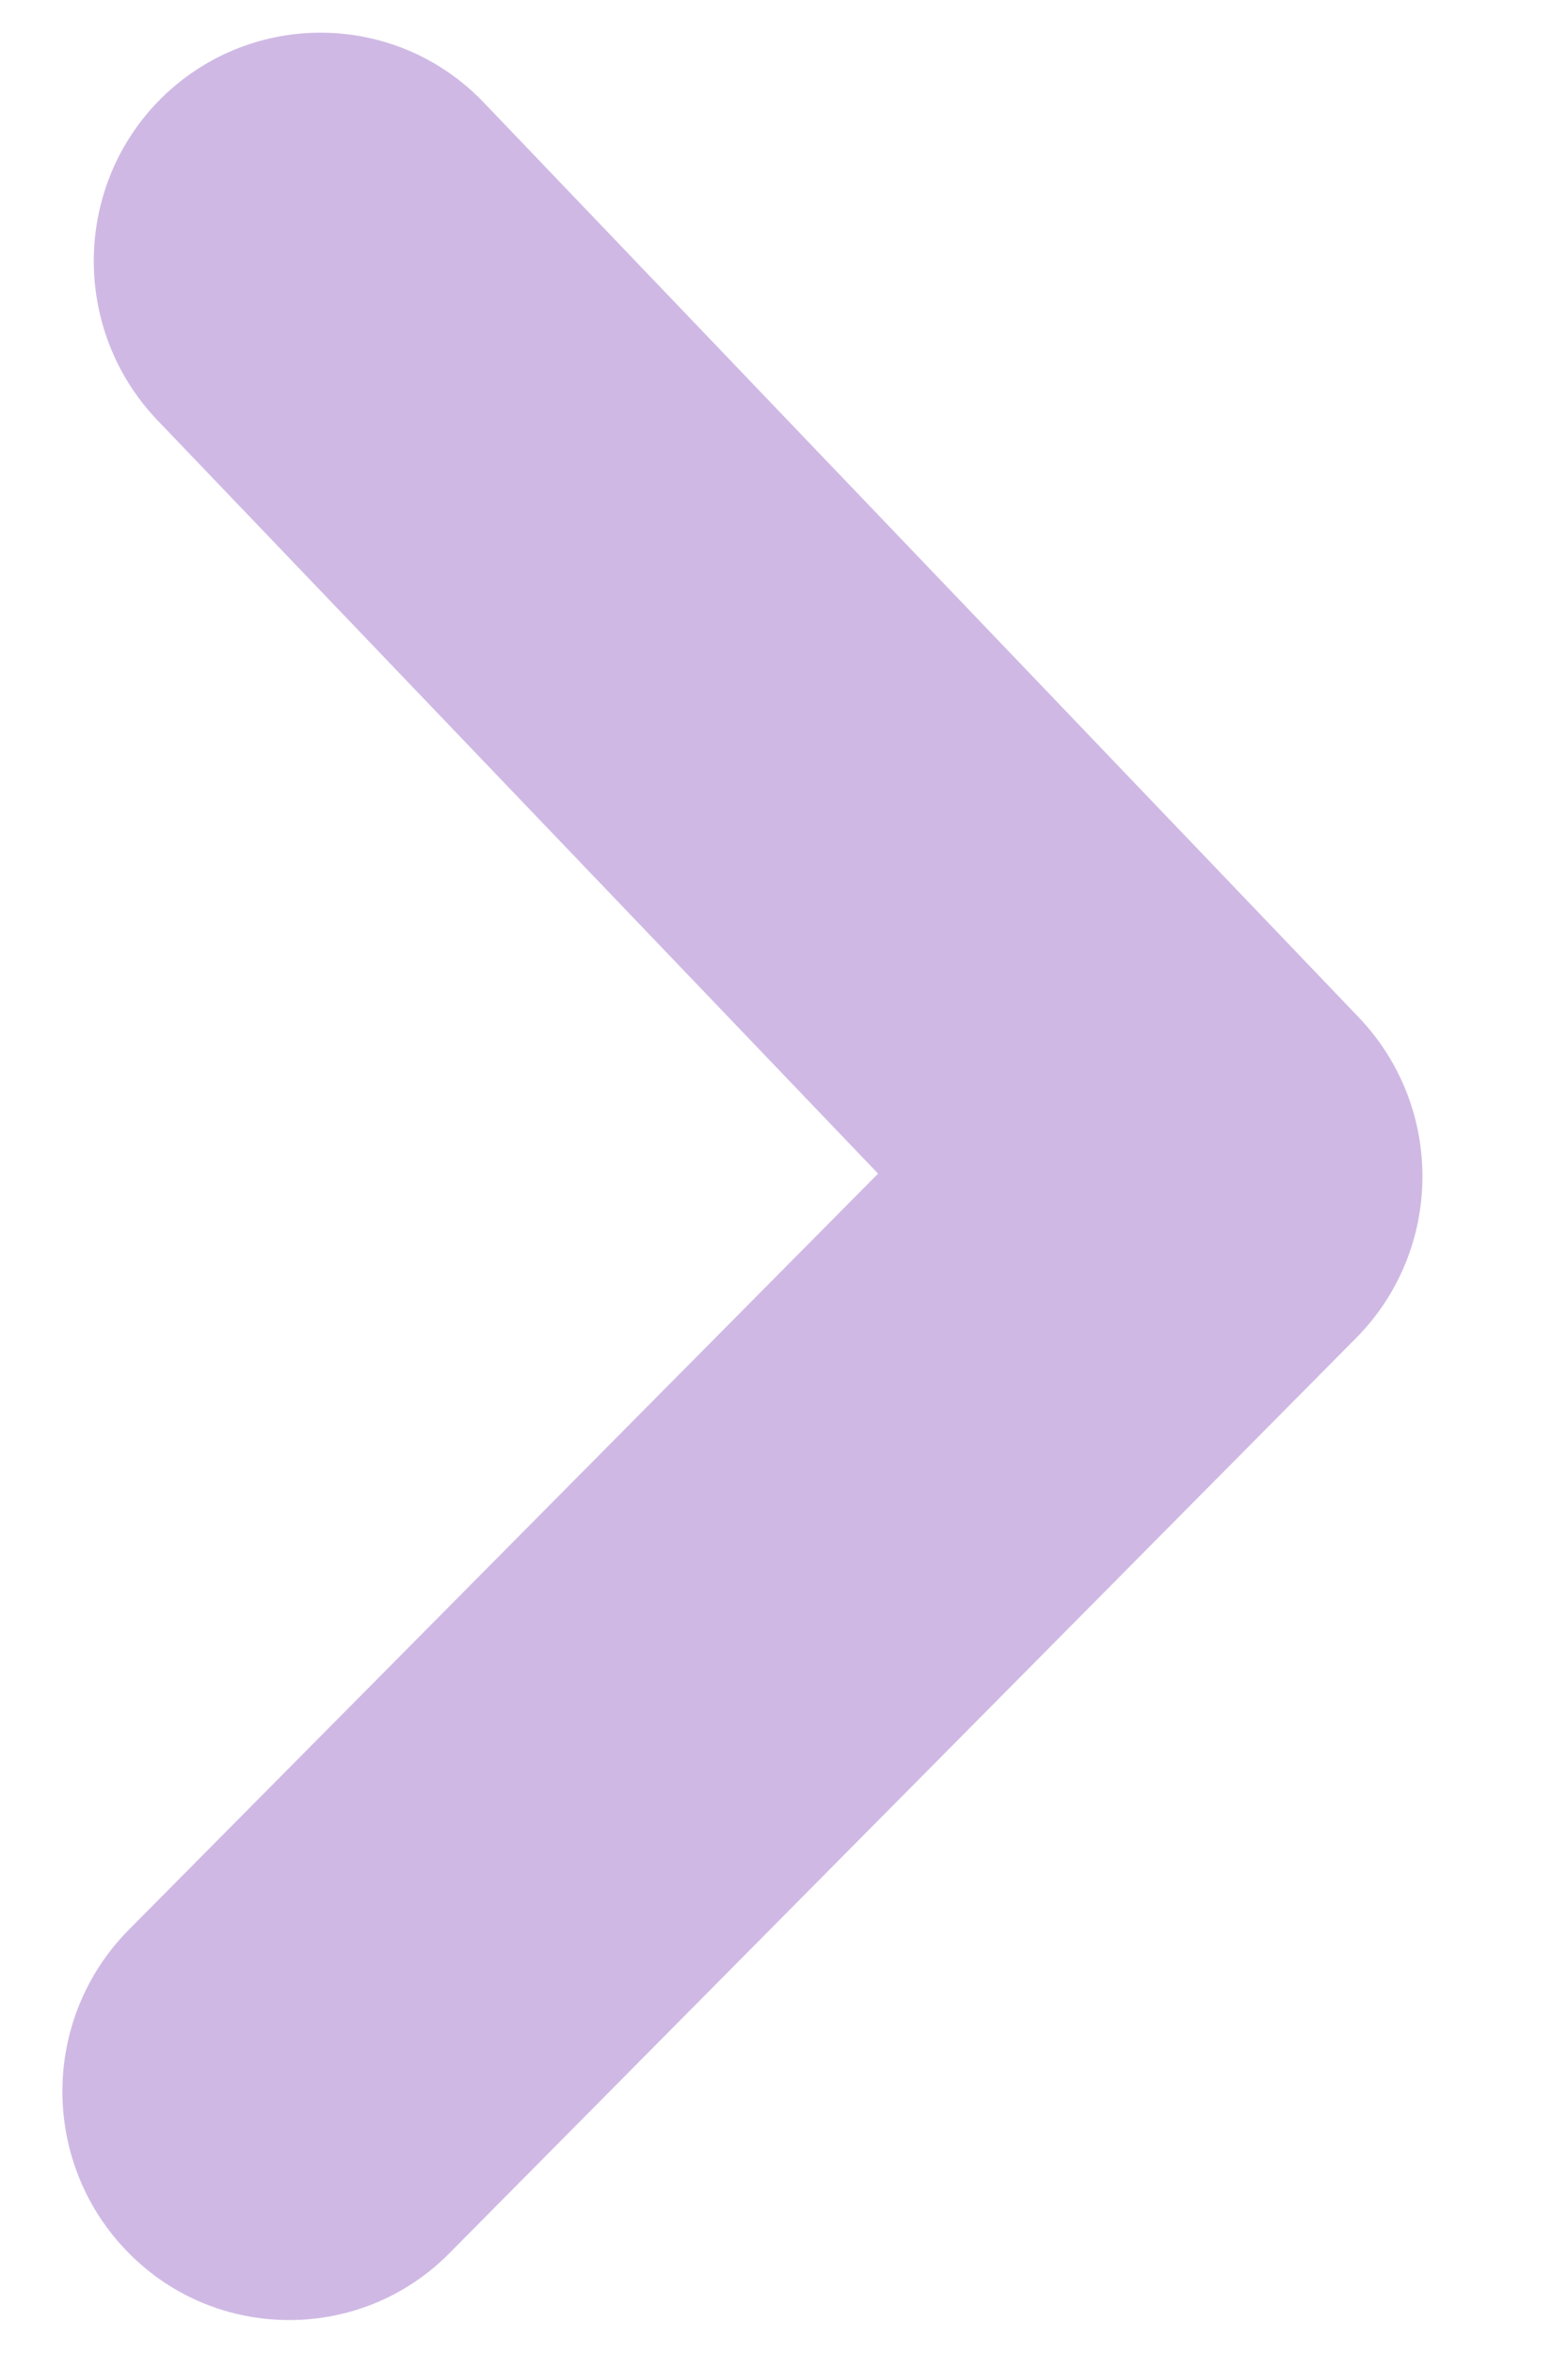<svg width="6" height="9" viewBox="0 0 6 9" fill="none" xmlns="http://www.w3.org/2000/svg">
<path fill-rule="evenodd" clip-rule="evenodd" d="M1.107 8.874C0.884 8.874 0.662 8.789 0.493 8.618C0.154 8.276 0.154 7.723 0.493 7.381L3.36 4.489L0.602 1.607C0.27 1.259 0.279 0.705 0.623 0.37C0.969 0.035 1.518 0.045 1.85 0.391L5.199 3.891C5.528 4.235 5.524 4.78 5.189 5.118L1.72 8.618C1.551 8.789 1.329 8.874 1.107 8.874Z" fill="#CFB9E4"/>
</svg>
